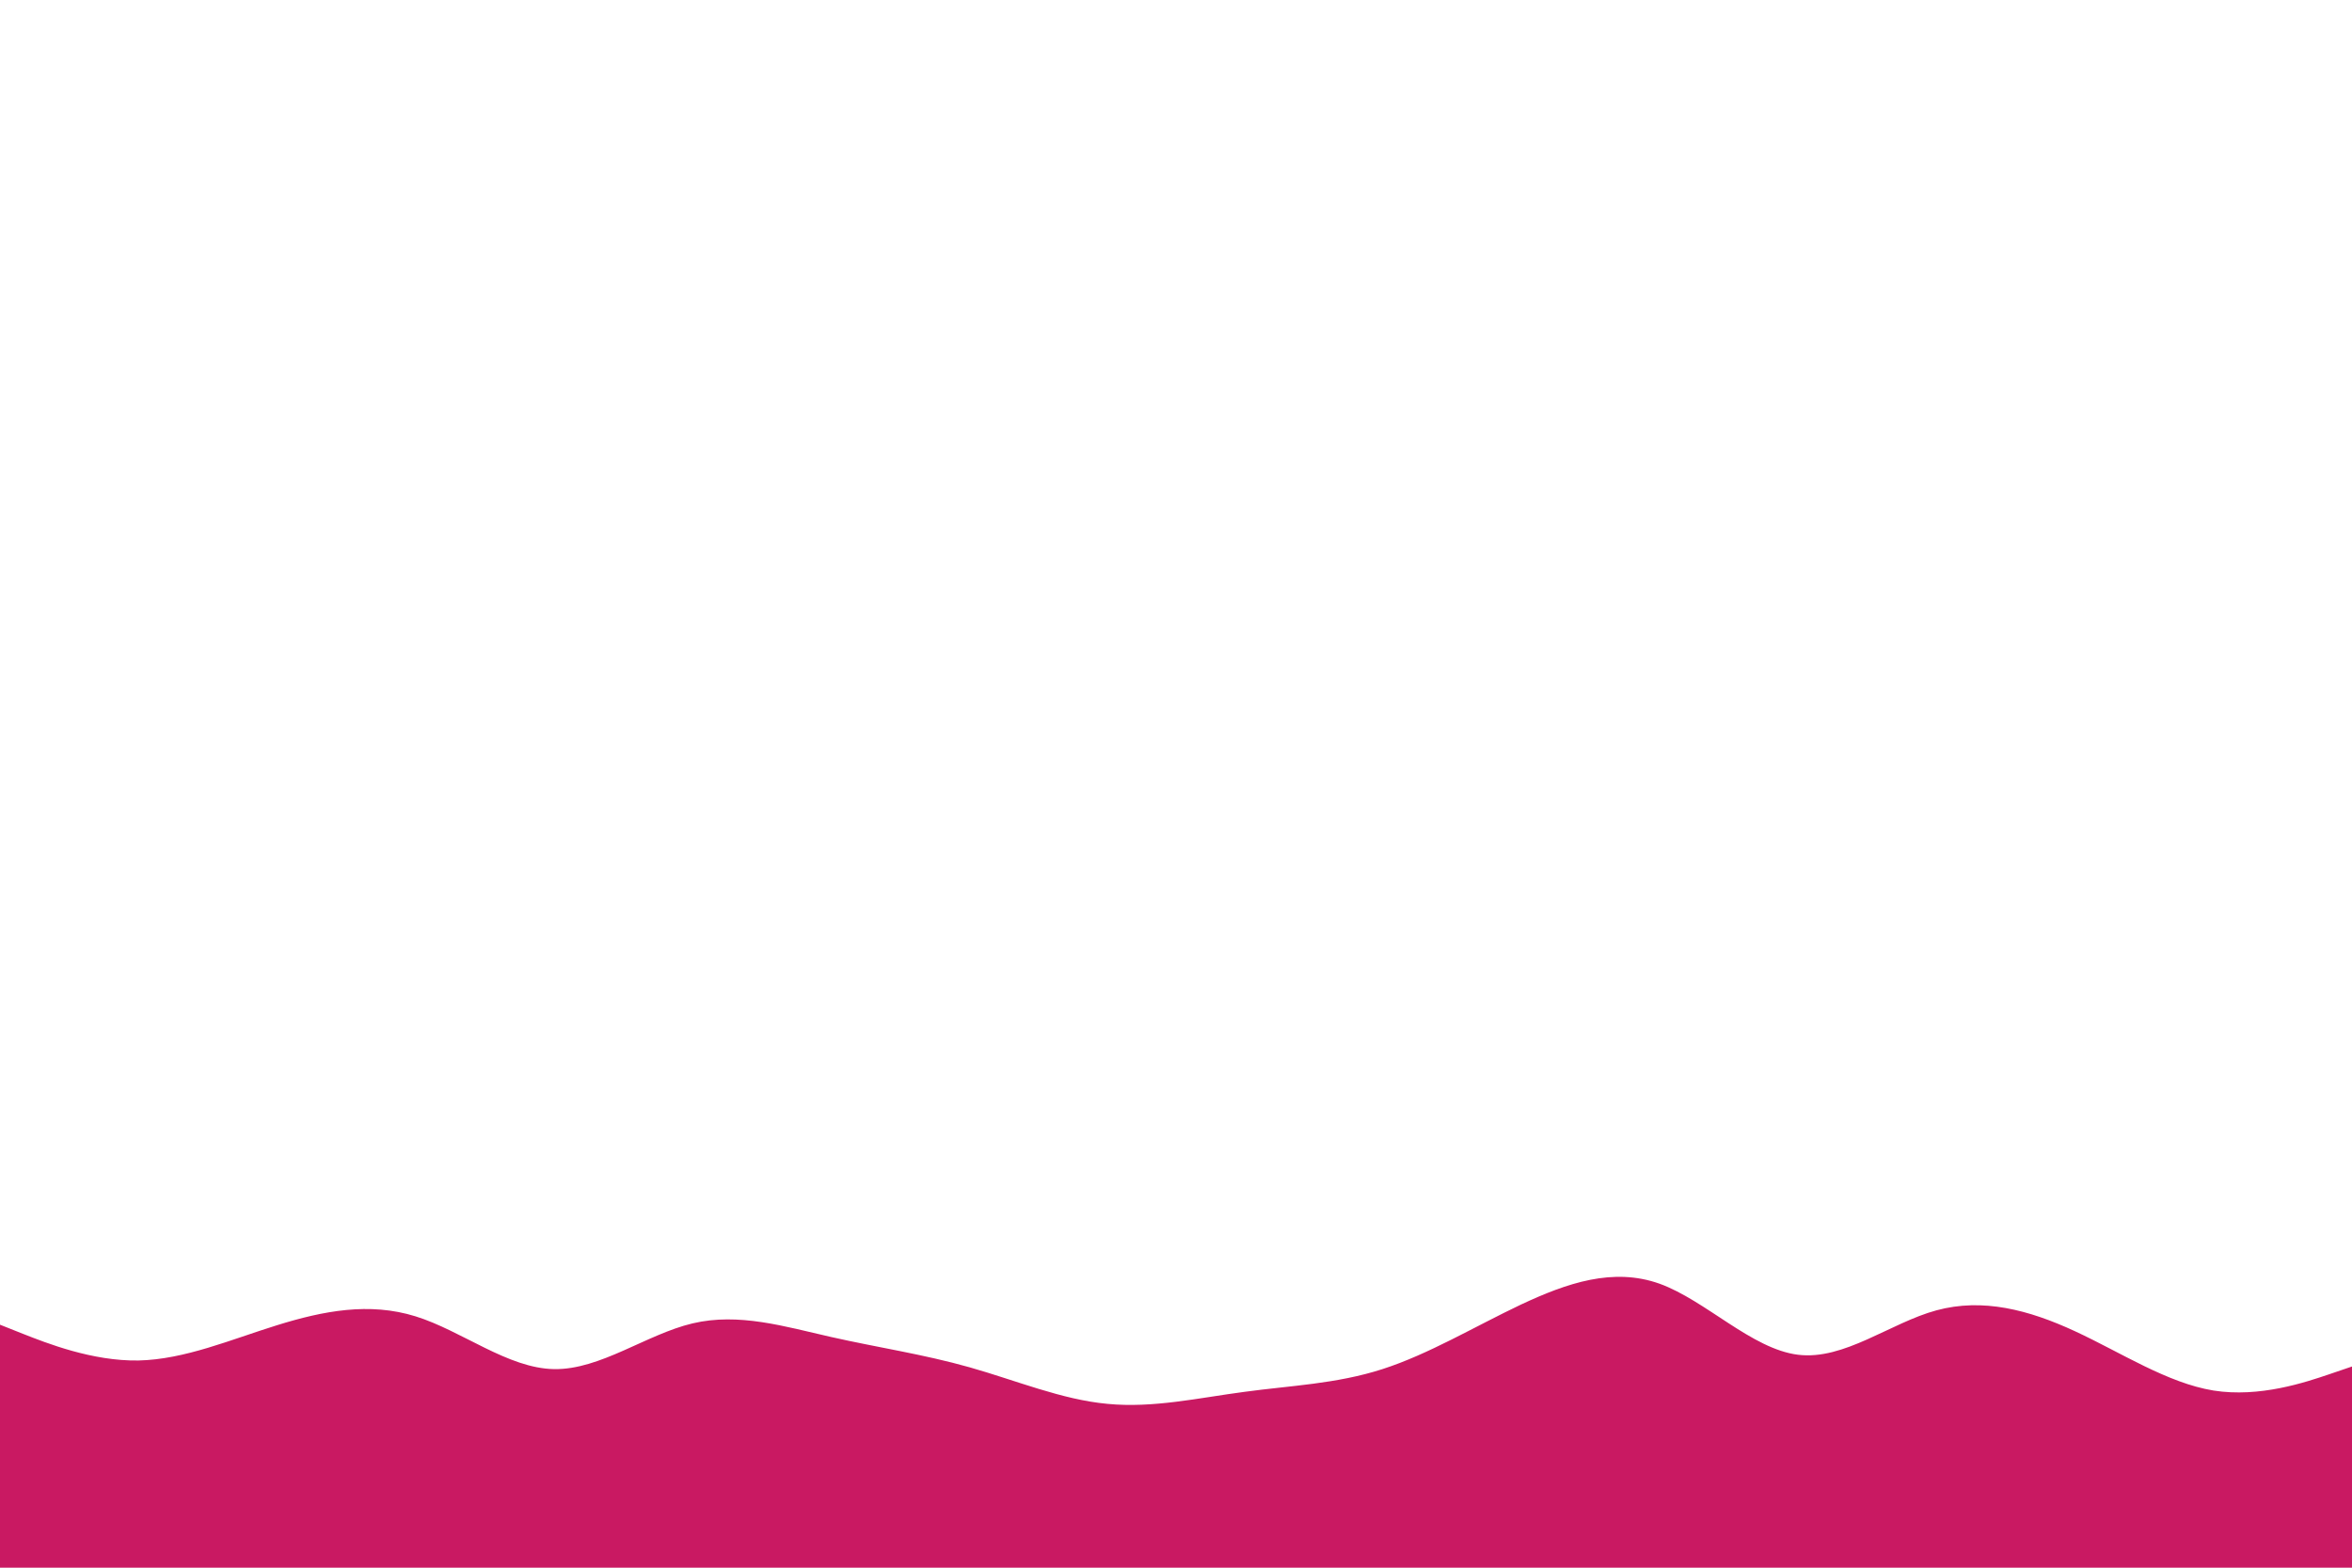 <svg id="visual" viewBox="0 0 900 600" xmlns="http://www.w3.org/2000/svg" xmlns:xlink="http://www.w3.org/1999/xlink" version="1.1"><path d="M0 507L8.8 510.5C17.7 514 35.3 521 53 520.7C70.7 520.3 88.3 512.7 106 507.2C123.7 501.7 141.3 498.3 159 503.8C176.7 509.3 194.3 523.7 212 524C229.7 524.3 247.3 510.7 265 506.5C282.7 502.3 300.3 507.7 318 511.7C335.7 515.7 353.3 518.3 371 523.3C388.7 528.3 406.3 535.7 423.8 537.3C441.3 539 458.7 535 476.2 532.7C493.7 530.3 511.3 529.7 529 524C546.7 518.3 564.3 507.7 582 499.3C599.7 491 617.3 485 635 491.3C652.7 497.7 670.3 516.3 688 518.5C705.7 520.7 723.3 506.3 741 501.5C758.7 496.7 776.3 501.3 794 509.5C811.7 517.7 829.3 529.3 847 532.2C864.7 535 882.3 529 891.2 526L900 523L900 601L891.2 601C882.3 601 864.7 601 847 601C829.3 601 811.7 601 794 601C776.3 601 758.7 601 741 601C723.3 601 705.7 601 688 601C670.3 601 652.7 601 635 601C617.3 601 599.7 601 582 601C564.3 601 546.7 601 529 601C511.3 601 493.7 601 476.2 601C458.7 601 441.3 601 423.8 601C406.3 601 388.7 601 371 601C353.3 601 335.7 601 318 601C300.3 601 282.7 601 265 601C247.3 601 229.7 601 212 601C194.3 601 176.7 601 159 601C141.3 601 123.7 601 106 601C88.3 601 70.7 601 53 601C35.3 601 17.7 601 8.8 601L0 601Z" fill="#C91962" stroke-linecap="round" stroke-linejoin="miter"></path></svg>

